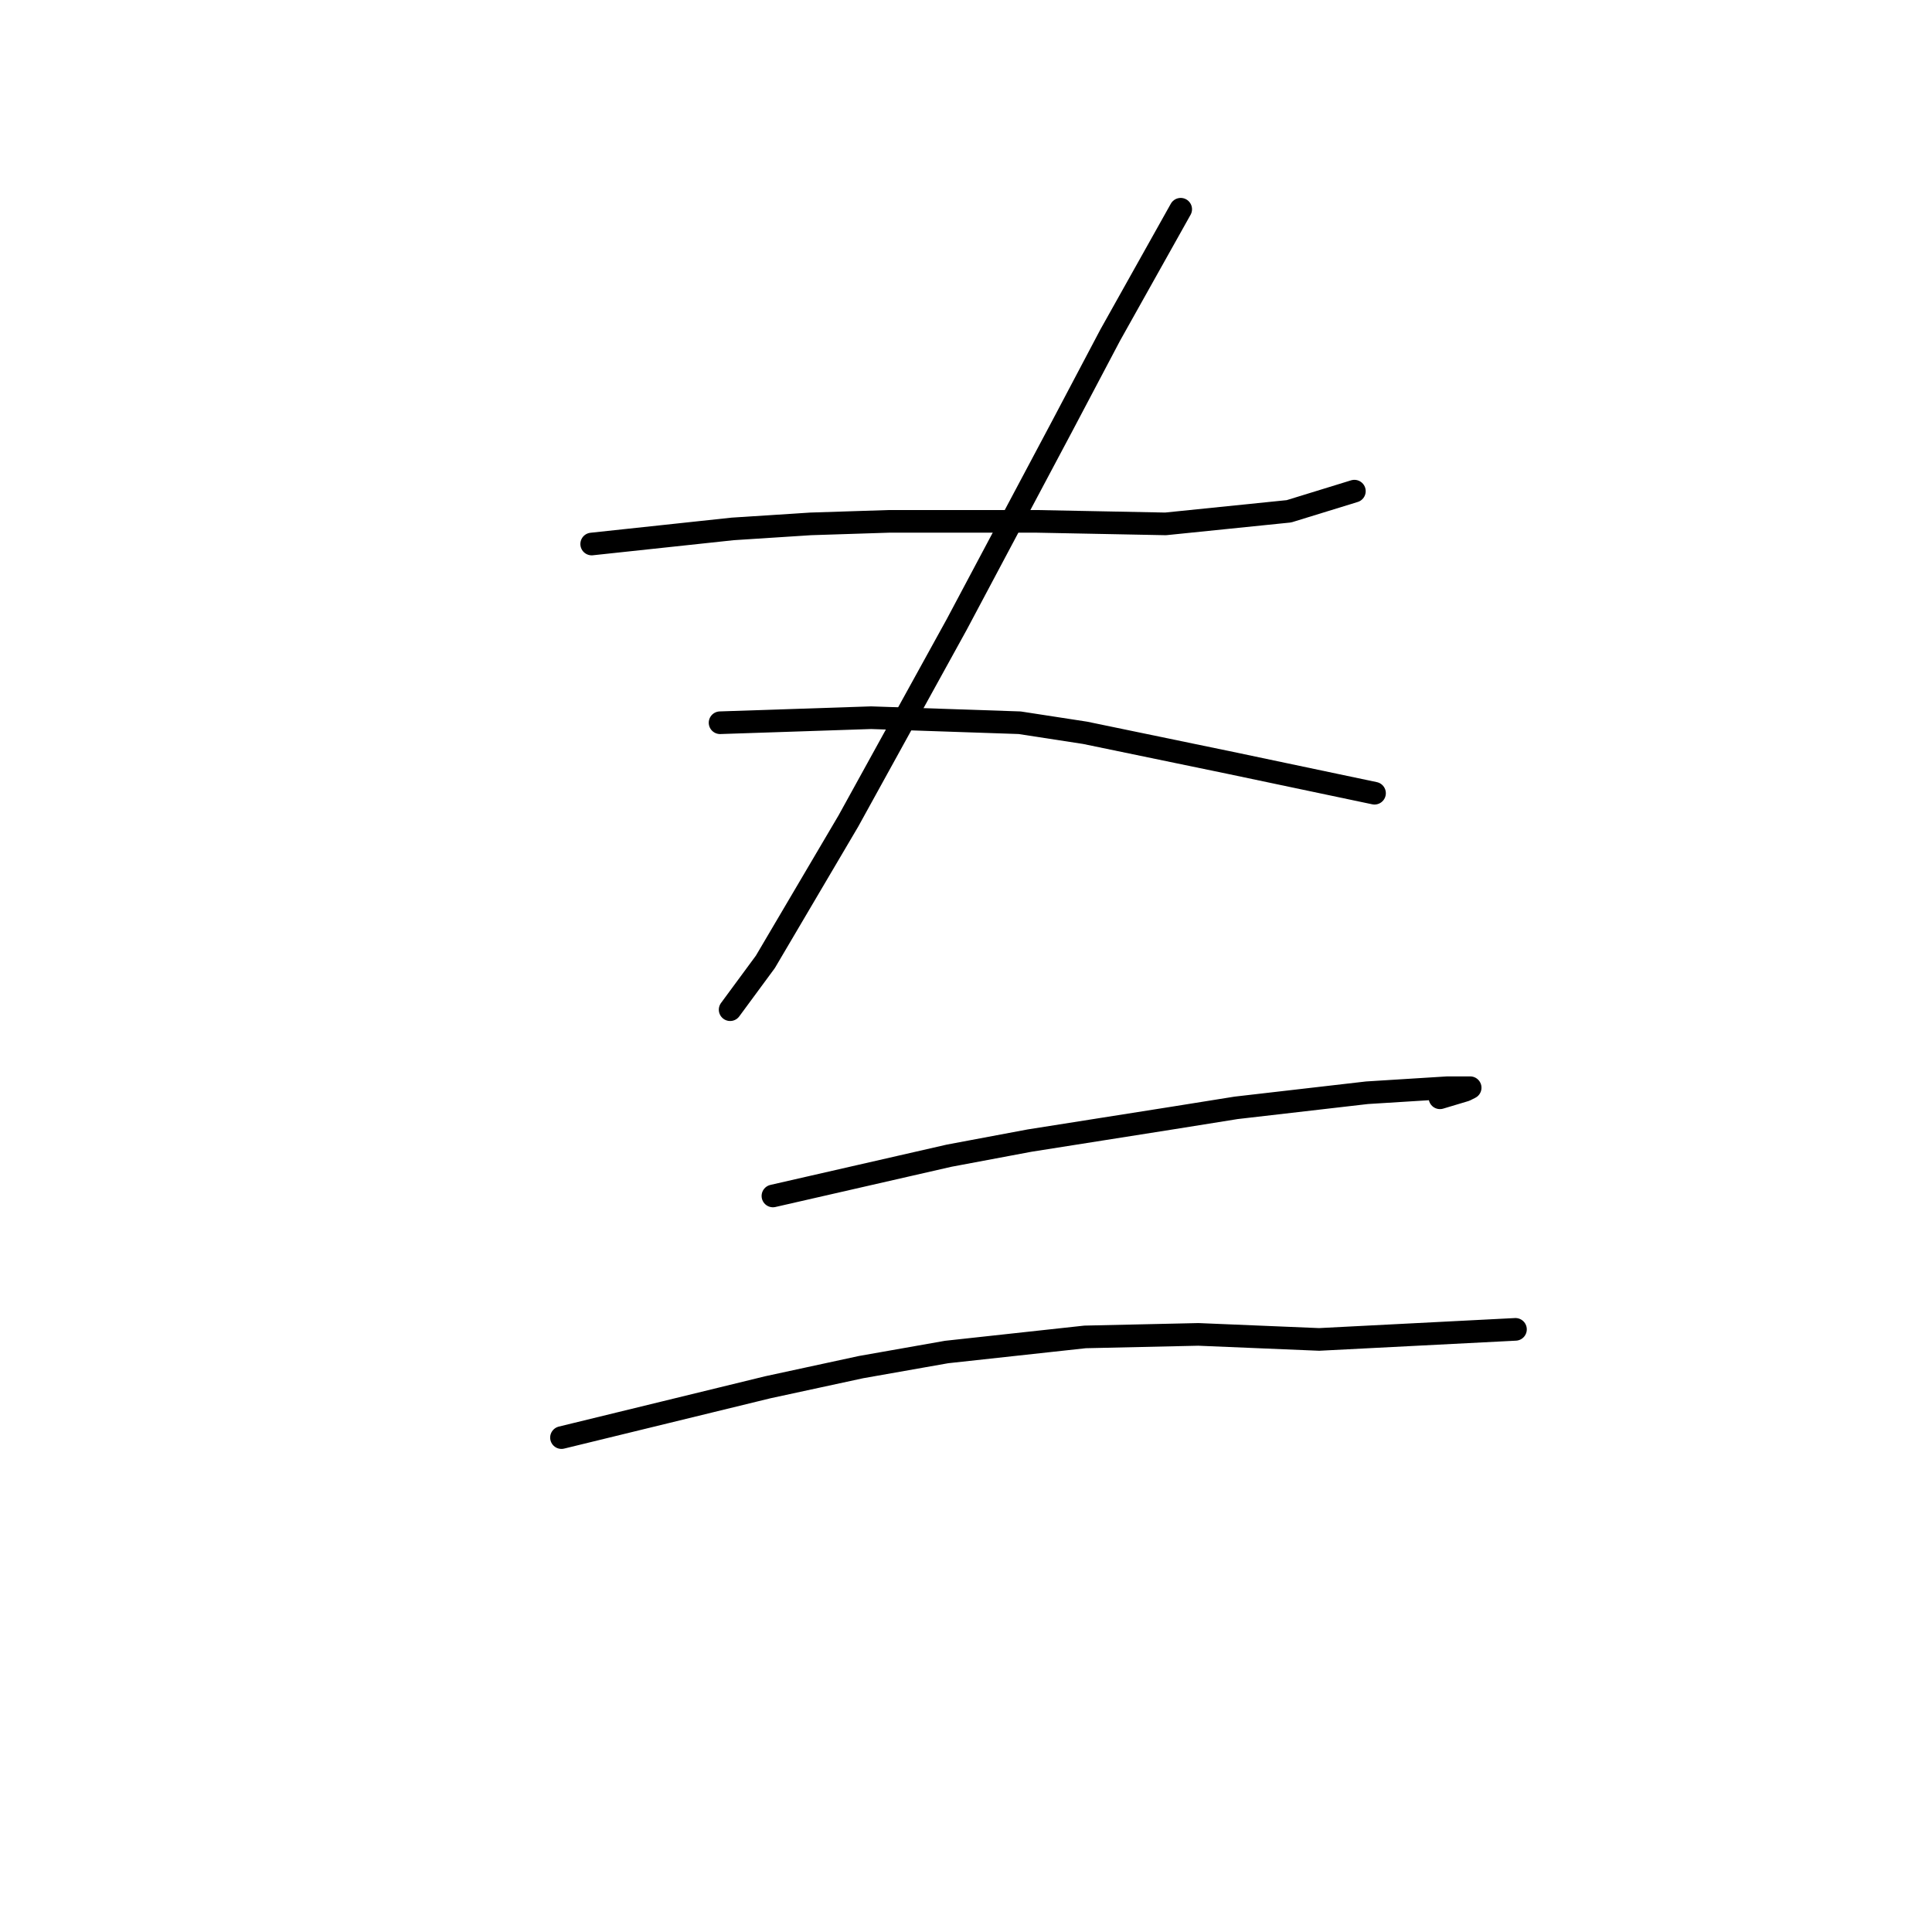 <?xml version="1.0" standalone="no"?>
    <svg width="256" height="256" xmlns="http://www.w3.org/2000/svg" version="1.1">
    <polyline stroke="black" stroke-width="3" stroke-linecap="round" fill="transparent" stroke-linejoin="round" points="78.402 72.085 87.741 71.085 97.08 70.084 107.42 69.417 117.759 69.084 137.437 69.084 154.448 69.417 170.791 67.75 179.462 65.081 179.462 65.081 " />
        <polyline stroke="black" stroke-width="3" stroke-linecap="round" fill="transparent" stroke-linejoin="round" points="156.449 27.726 151.779 36.064 147.11 44.402 140.773 56.41 126.764 82.758 112.423 108.774 101.416 127.452 96.747 133.789 96.747 133.789 " />
        <polyline stroke="black" stroke-width="3" stroke-linecap="round" fill="transparent" stroke-linejoin="round" points="95.413 95.766 105.418 95.433 115.424 95.099 135.103 95.766 143.775 97.1 163.119 101.103 182.131 105.105 182.131 105.105 " />
        <polyline stroke="black" stroke-width="3" stroke-linecap="round" fill="transparent" stroke-linejoin="round" points="102.417 158.47 114.09 155.802 125.764 153.134 136.437 151.132 155.448 148.131 163.786 146.796 181.13 144.795 191.803 144.128 194.805 144.128 194.138 144.462 190.802 145.462 190.802 145.462 " />
        <polyline stroke="black" stroke-width="3" stroke-linecap="round" fill="transparent" stroke-linejoin="round" points="74.4 190.489 88.075 187.154 101.75 183.818 114.09 181.15 125.43 179.149 143.775 177.148 158.783 176.814 174.793 177.481 200.808 176.147 200.808 176.147 " />
        </svg>